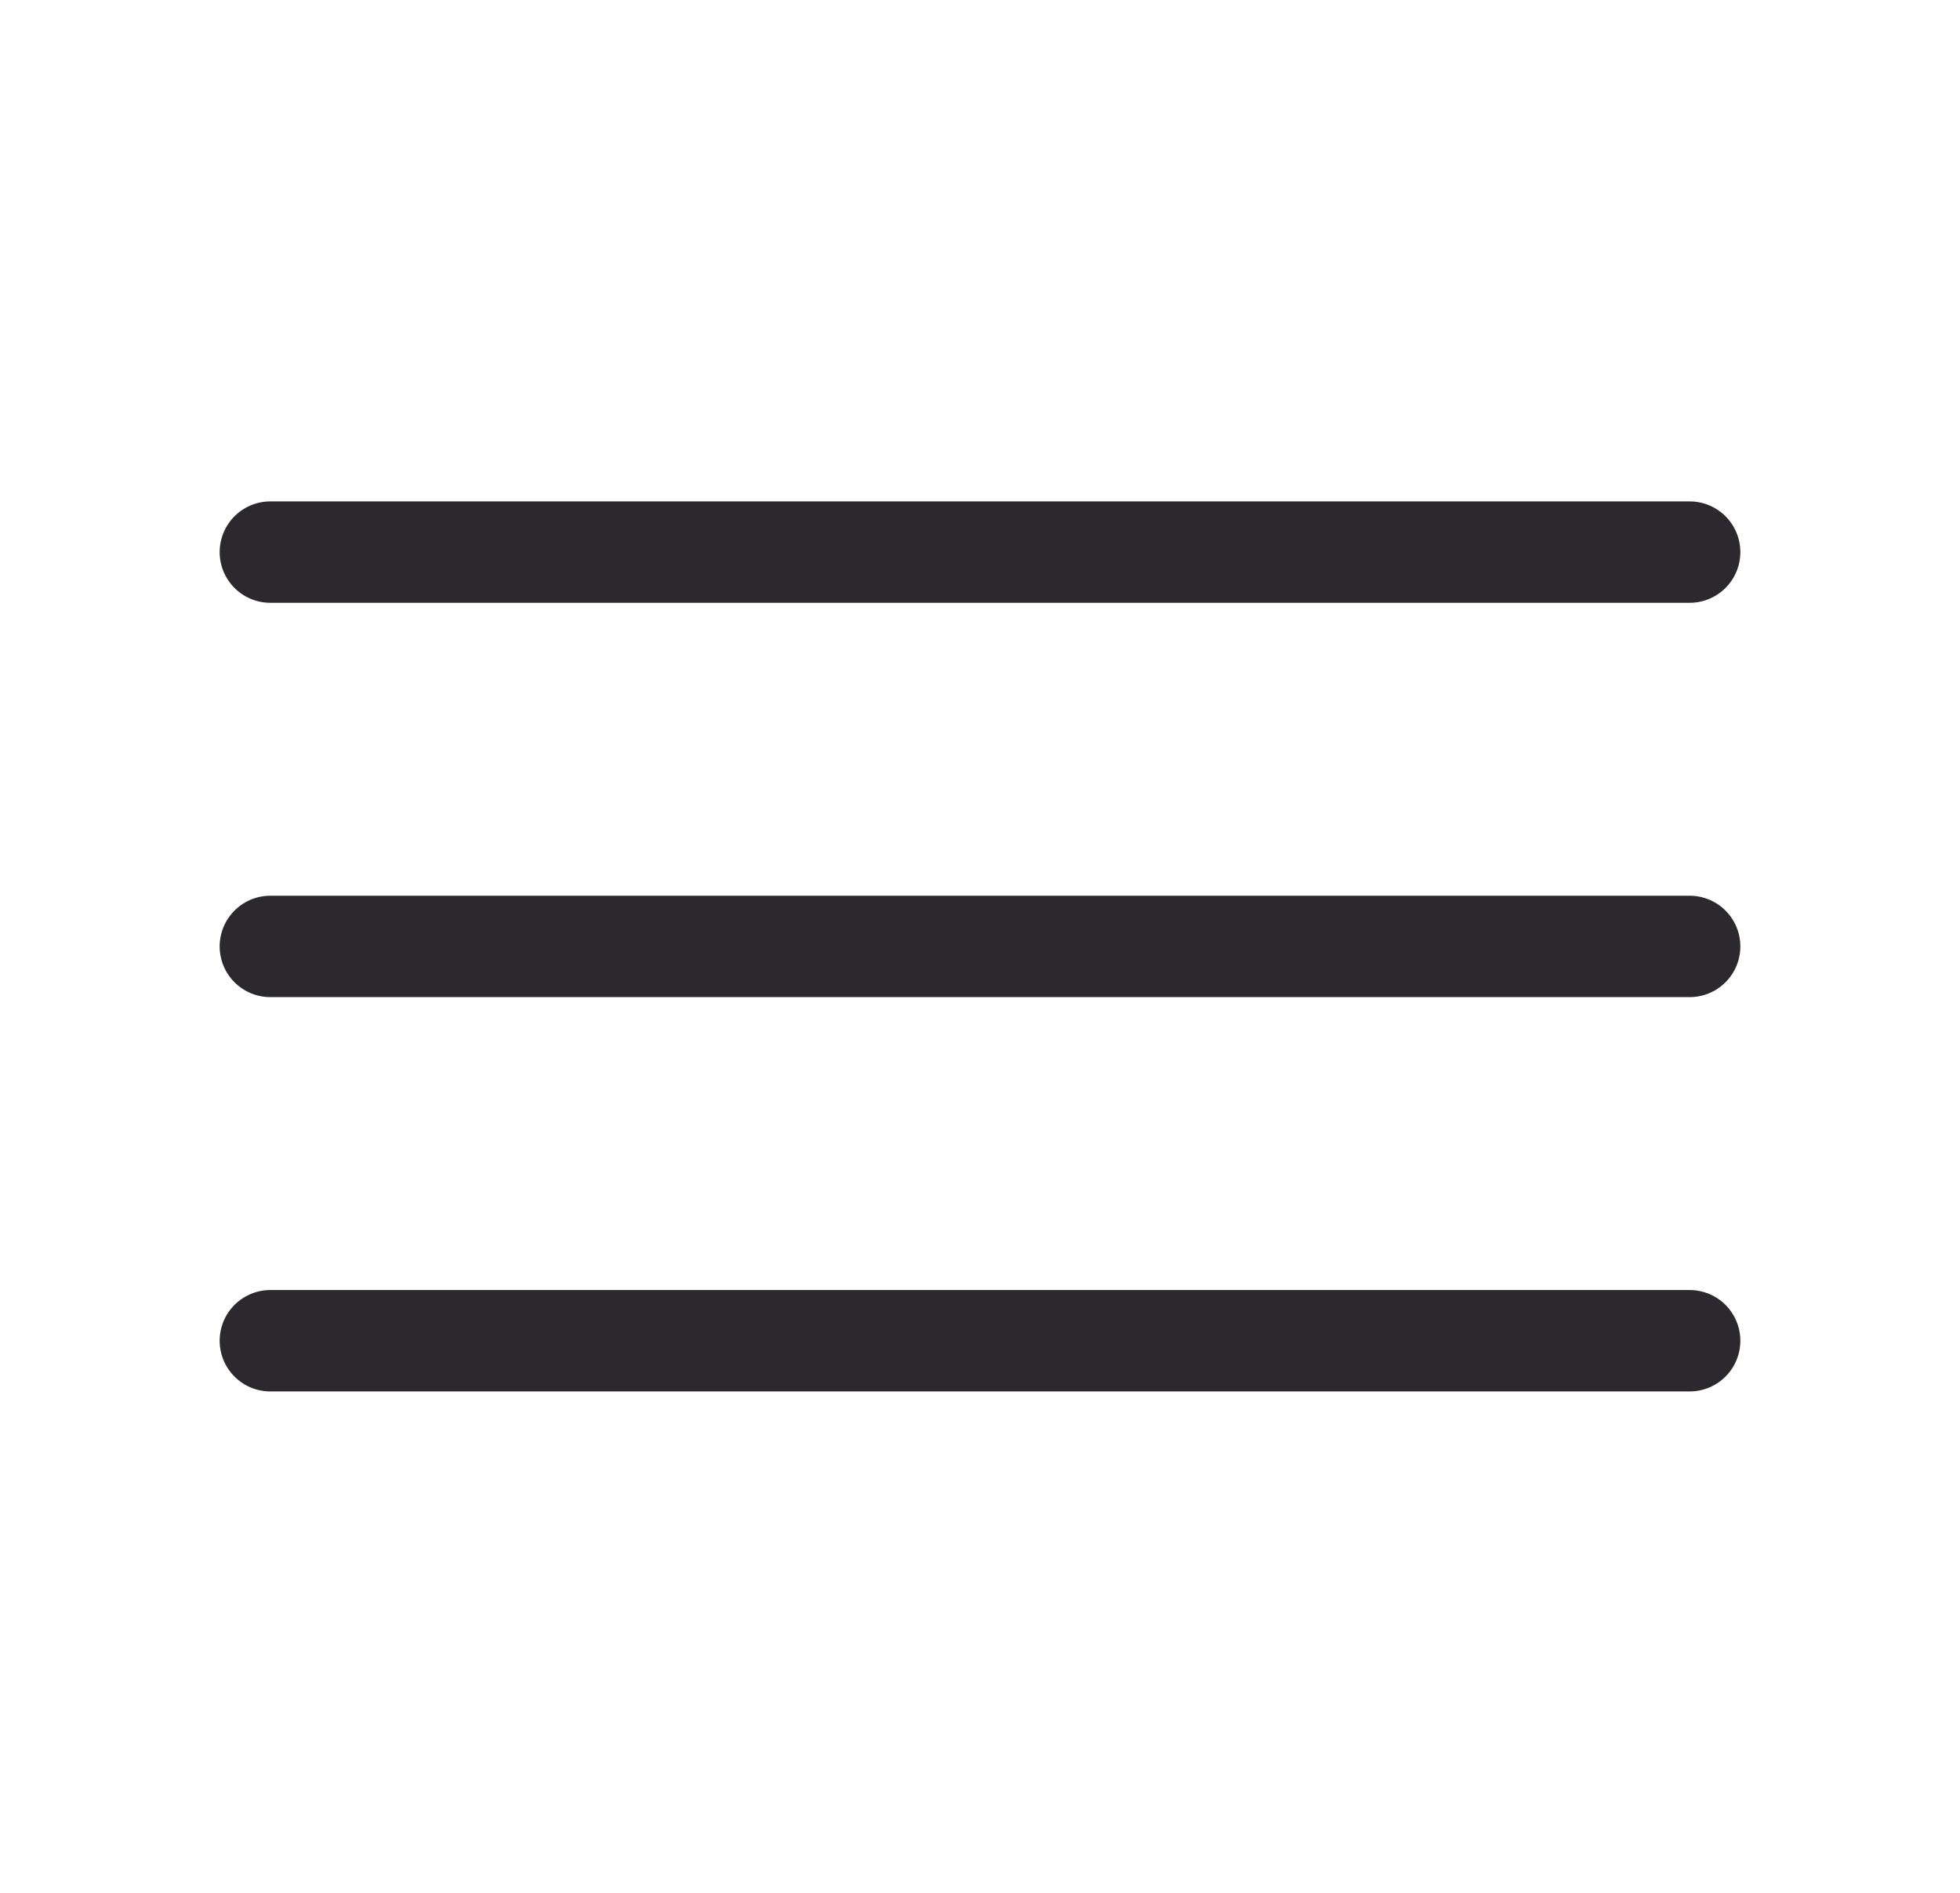 <svg width="29" height="28" viewBox="0 0 29 28" fill="none" xmlns="http://www.w3.org/2000/svg">
<path d="M4 8.167H25" stroke="#2B292D" stroke-width="1.5" stroke-linecap="round"/>
<path d="M4 14H25" stroke="#2B292D" stroke-width="1.5" stroke-linecap="round"/>
<path d="M4 19.833H25" stroke="#2B292D" stroke-width="1.5" stroke-linecap="round"/>
</svg>
